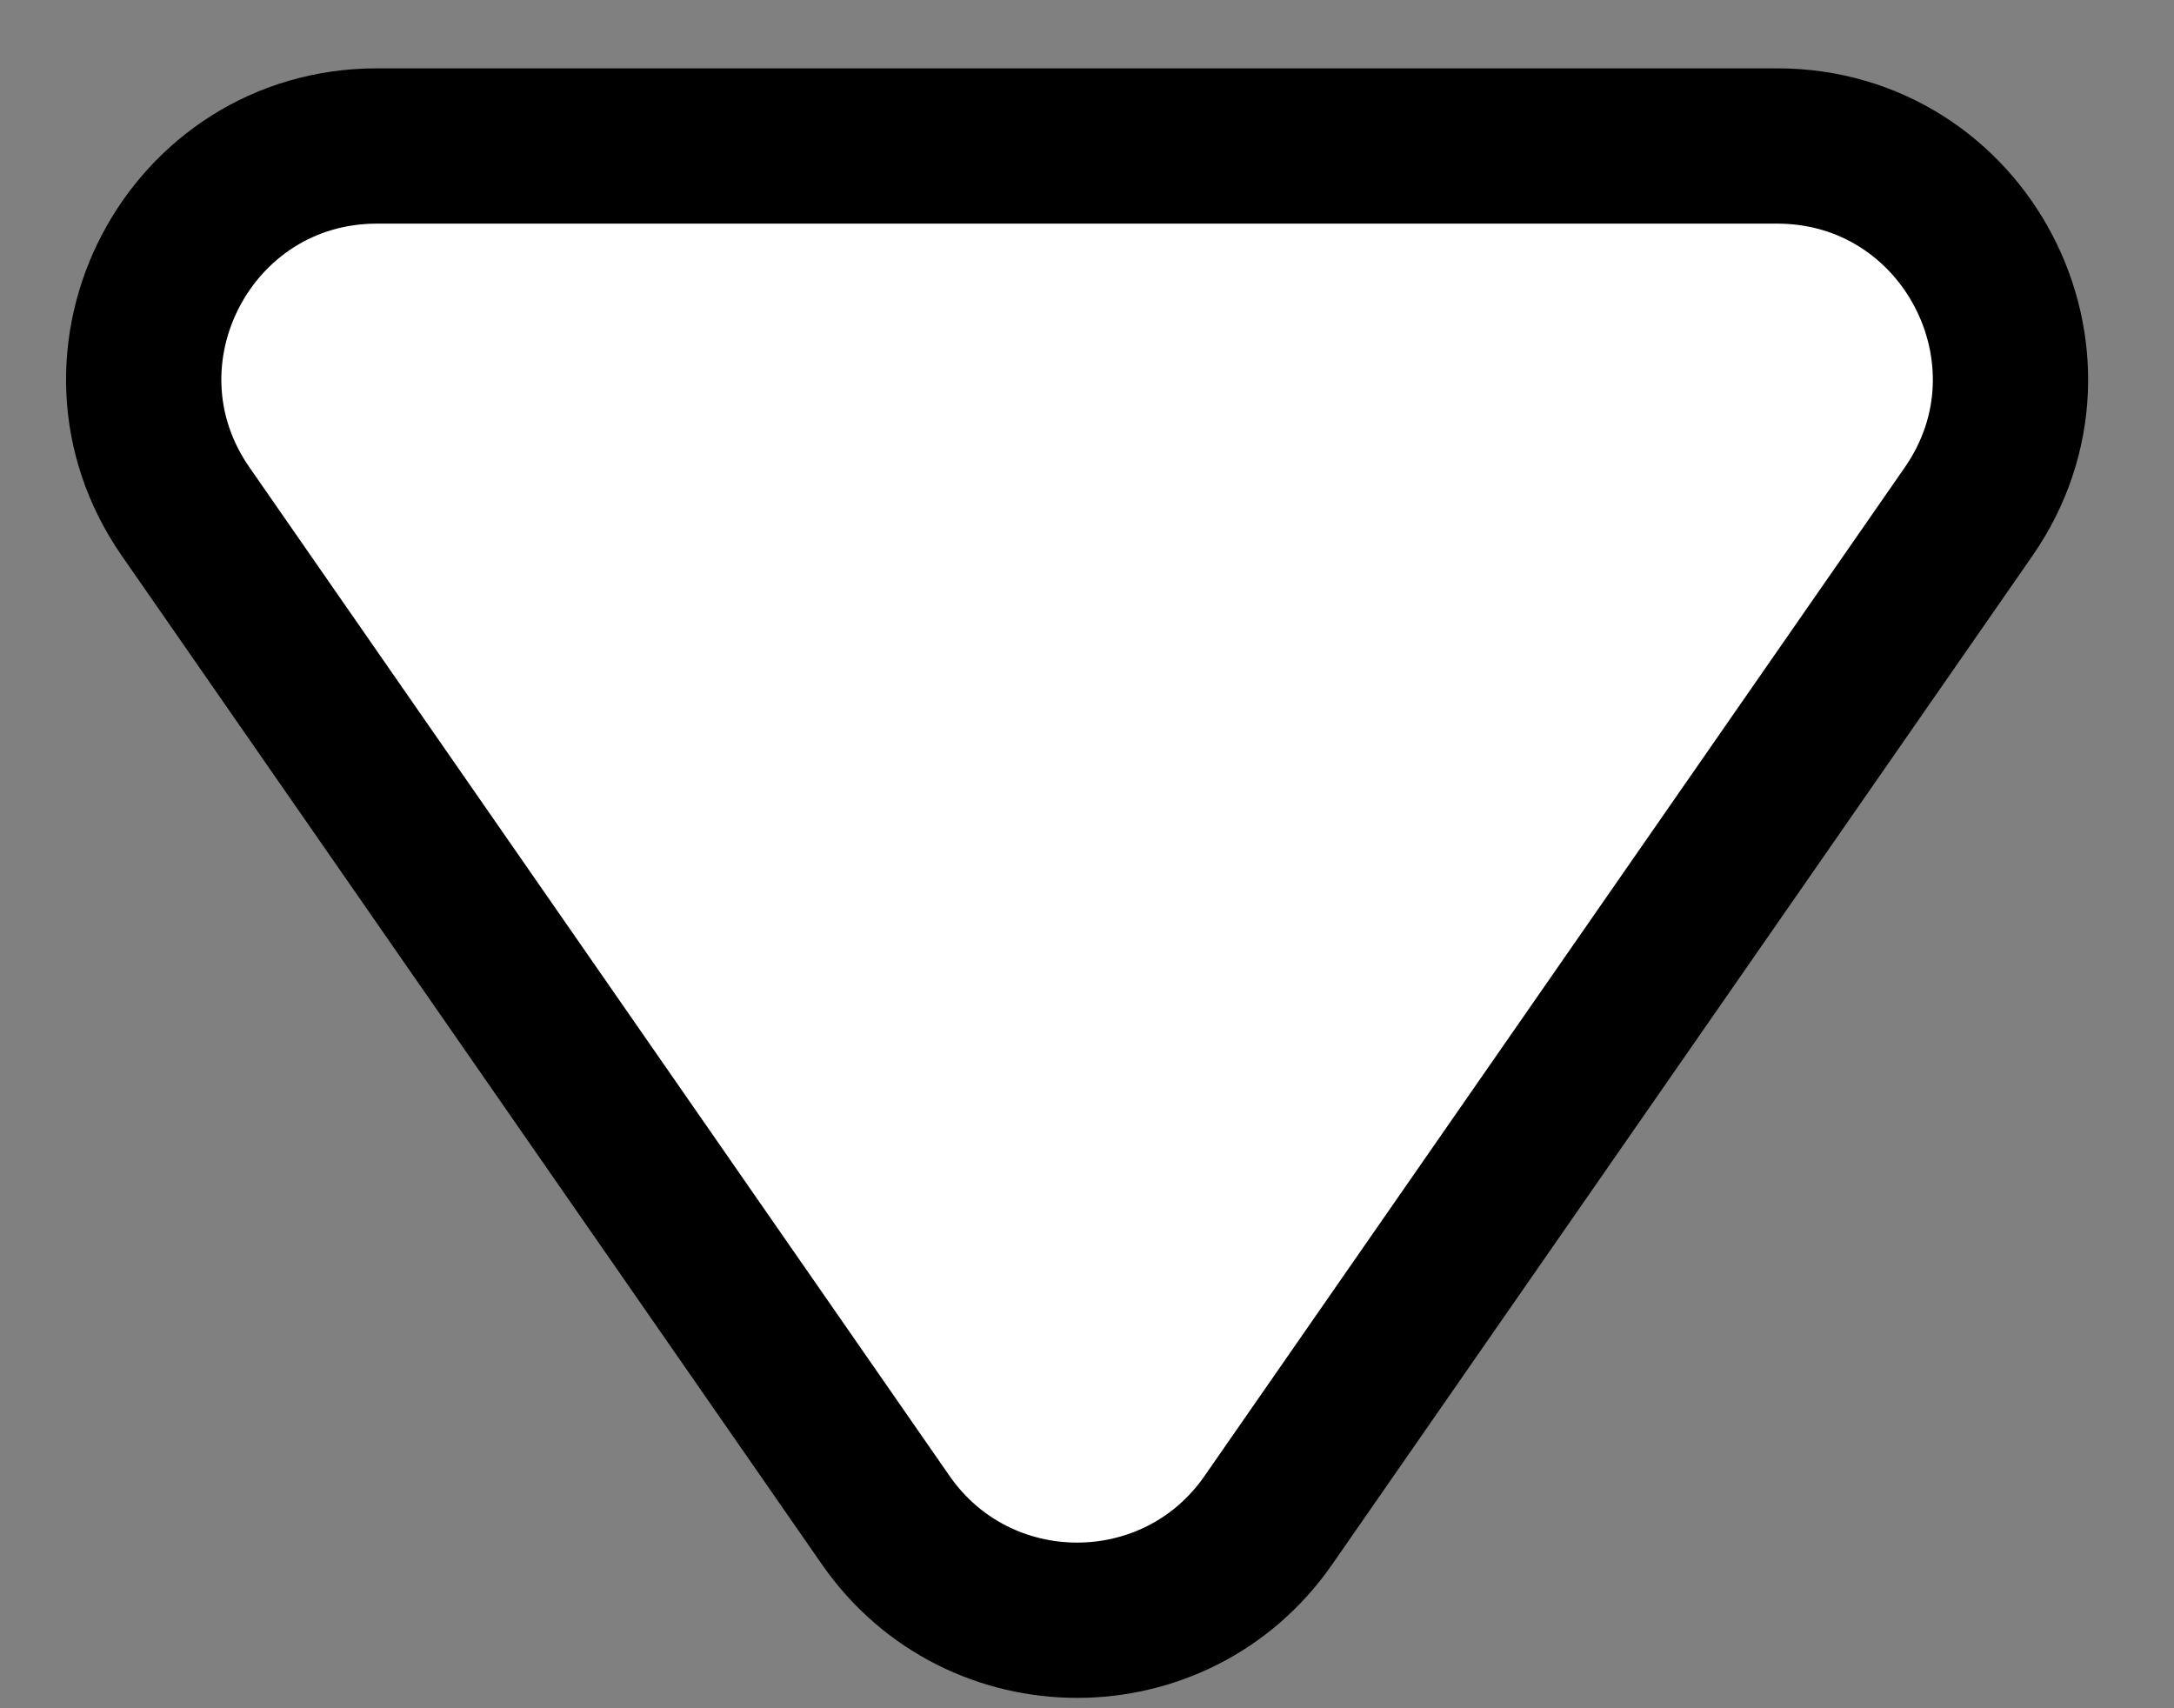 <svg width="14" height="11" viewBox="0 0 14 11" fill="none" xmlns="http://www.w3.org/2000/svg">
<rect x="0" y="0" width="14" height="11" fill="#808080" stroke="none"/>
<path d="M8.168 9.789C7.572 10.648 6.301 10.648 5.704 9.789L1.196 3.295C0.505 2.301 1.217 0.94 2.428 0.94L11.444 0.94C12.655 0.94 13.367 2.301 12.677 3.295L8.168 9.789Z" fill="white" stroke="black"/>
</svg>
